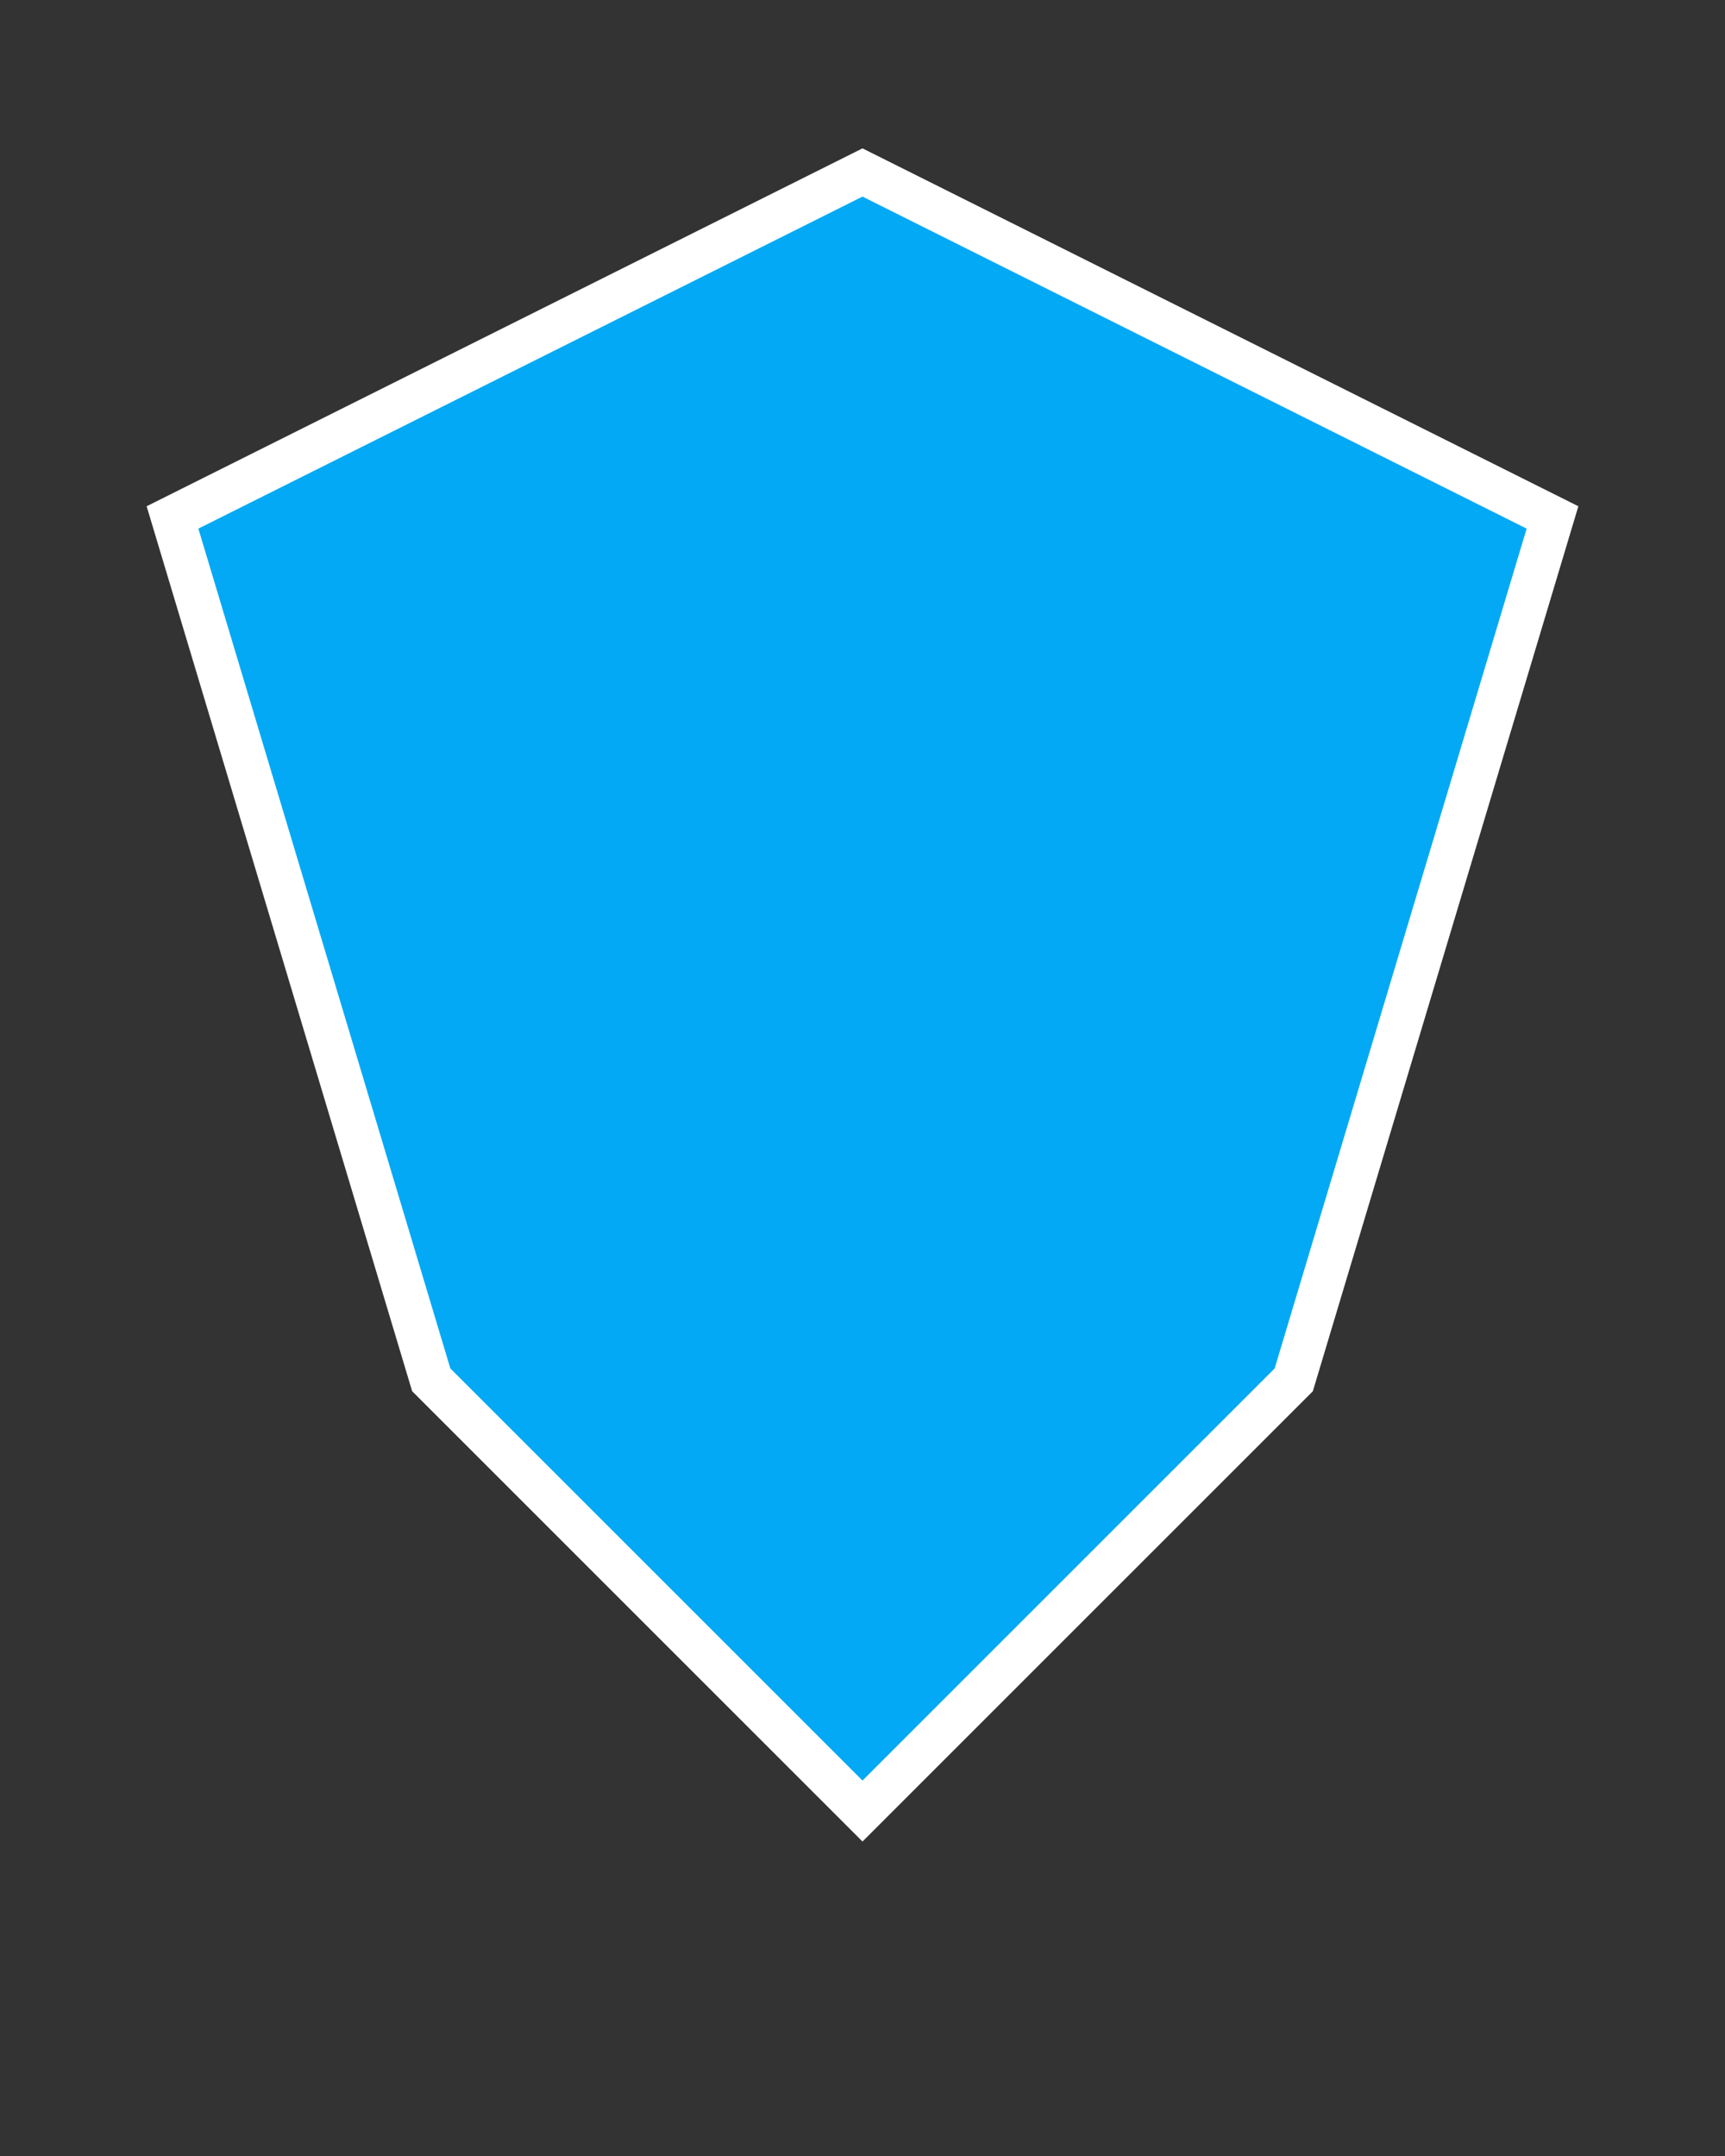 <svg height="250" viewbox="0 0 200 250" width="200" xmlns="http://www.w3.org/2000/svg">
<rect width="100%" height="100%" fill="#333333" stroke="none"/>
<polygon fill="#03a9f4" points="100,20 180,60 150,160 100,210 50,160 20,60" stroke="#ffffff" stroke-width="5"></polygon>
</svg>